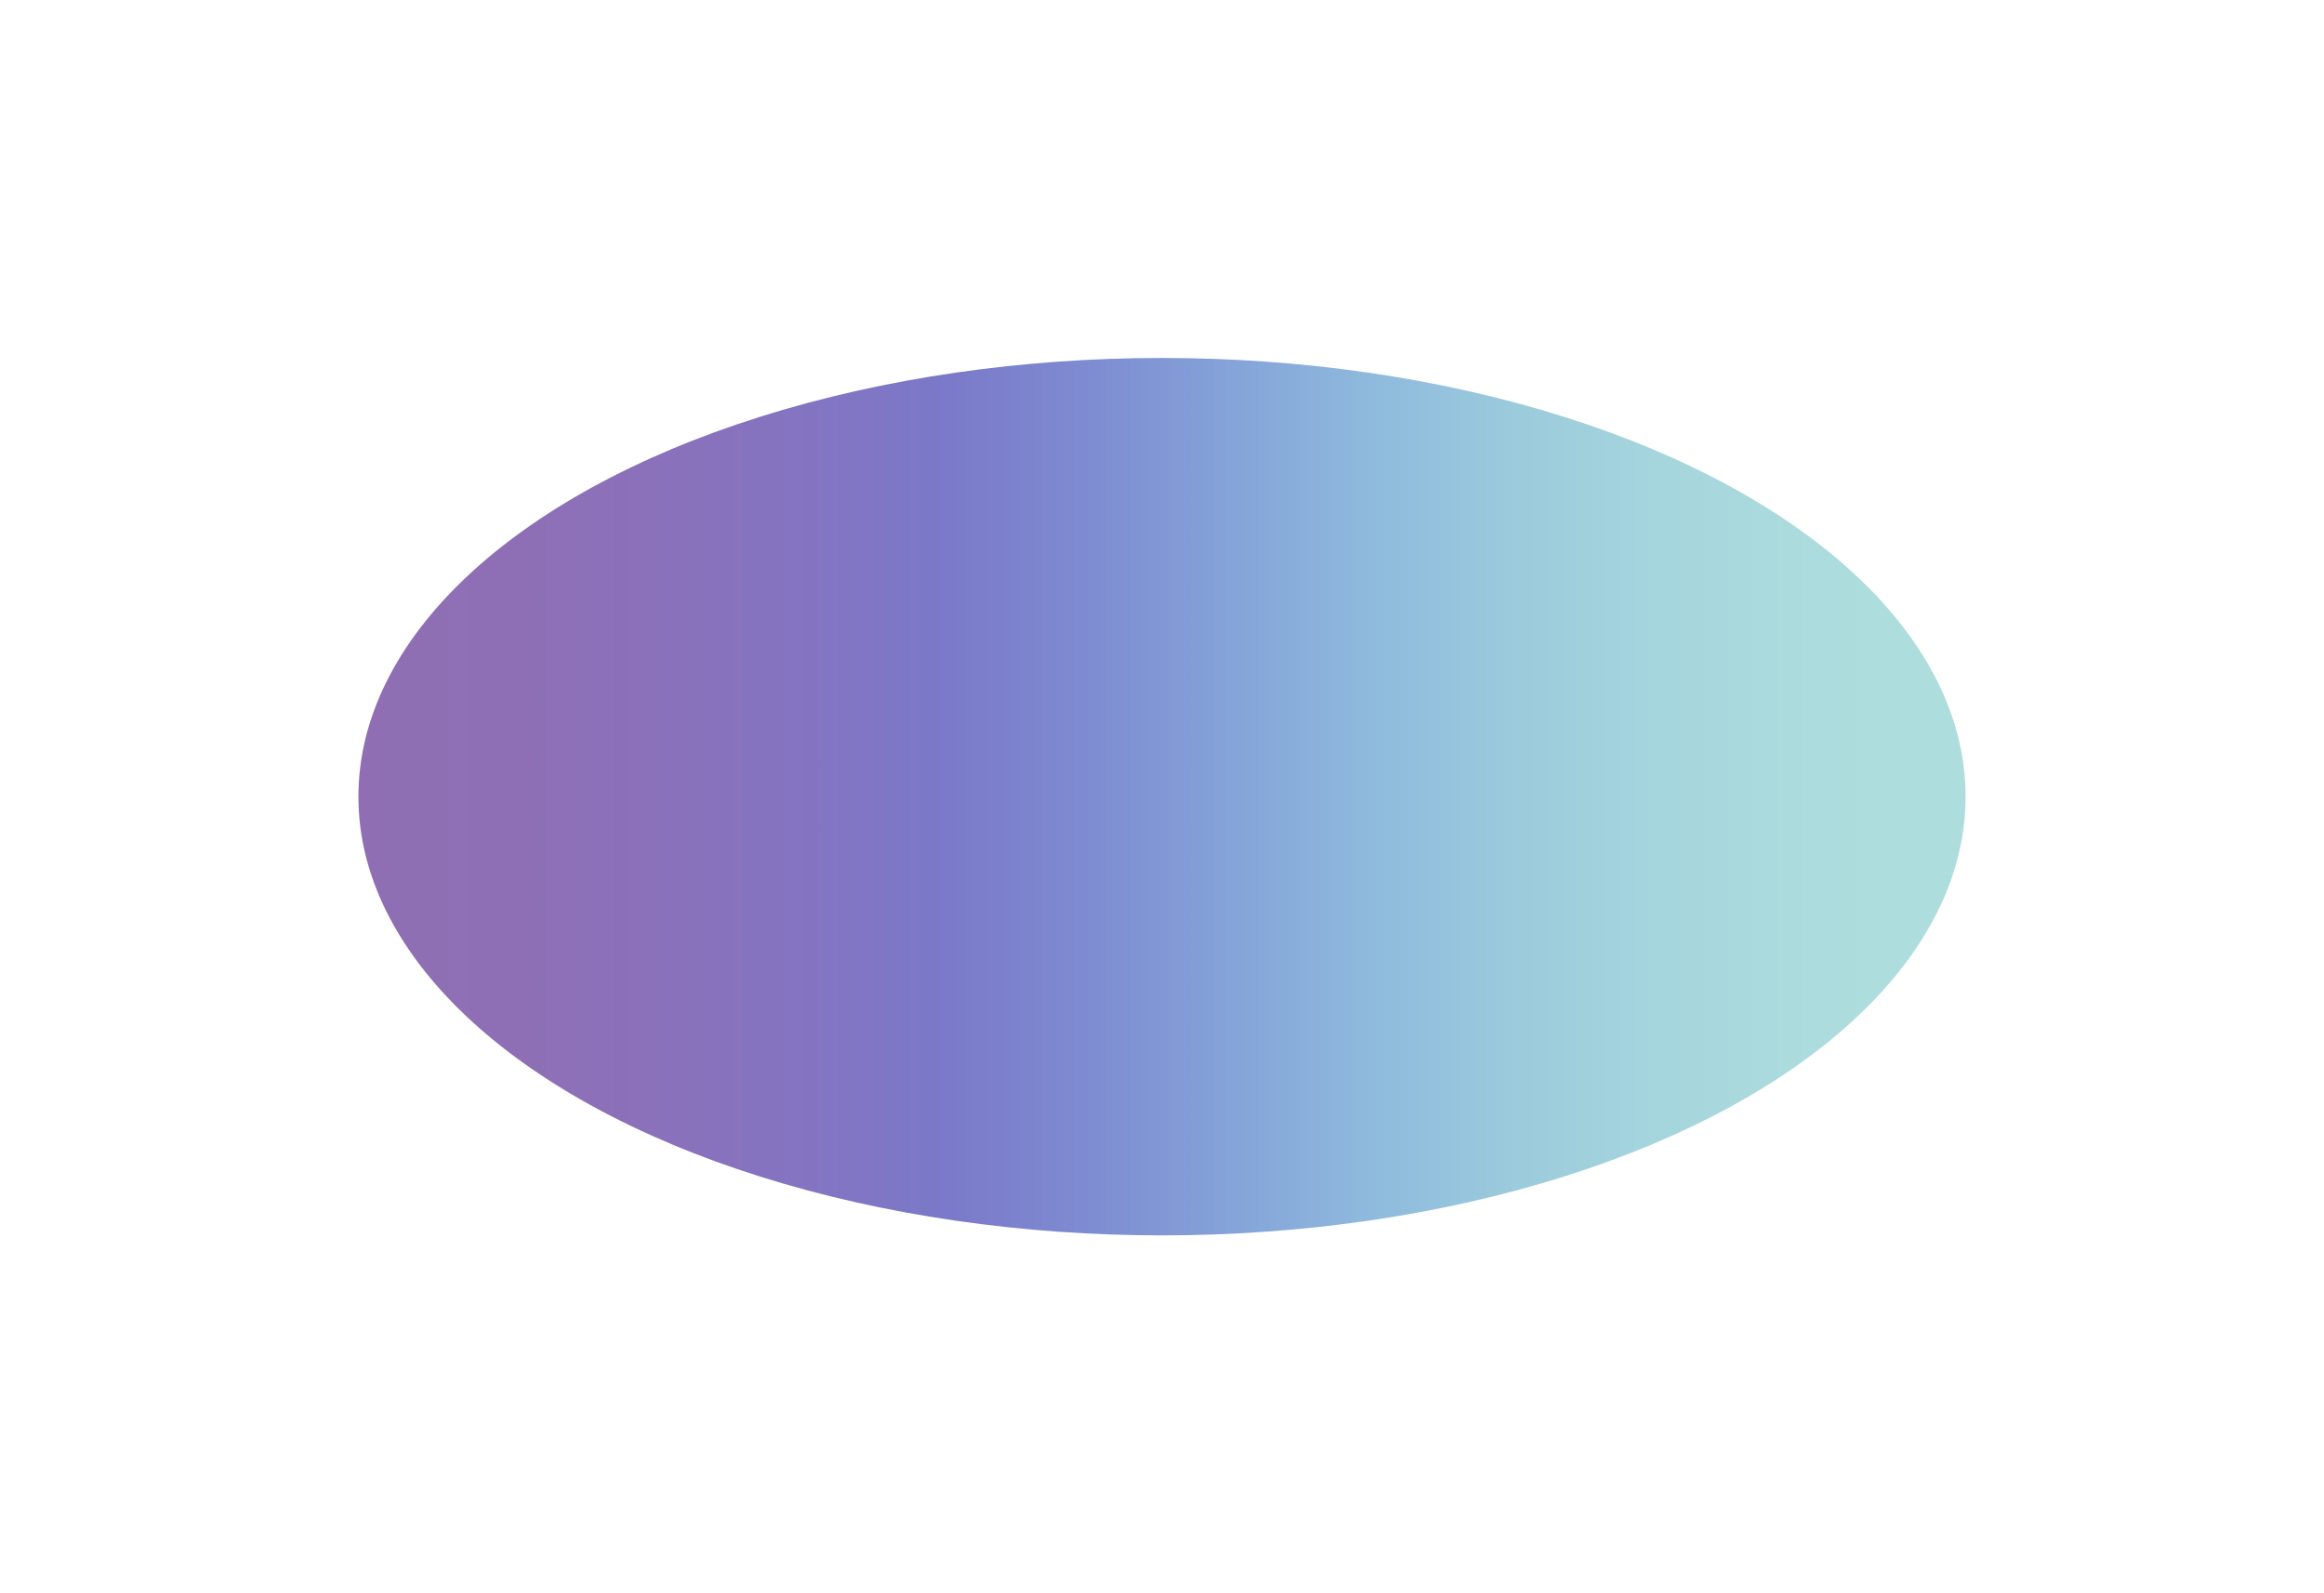 <svg width="1368" height="938" viewBox="0 0 1368 938" fill="none" xmlns="http://www.w3.org/2000/svg">
<g filter="url(#filter0_f_1214_61362)">
<ellipse cx="684" cy="469.05" rx="473.025" ry="258.3" fill="url(#paint0_linear_1214_61362)" fill-opacity="0.6"/>
</g>
<defs>
<filter id="filter0_f_1214_61362" x="0.975" y="0.75" width="1366.05" height="936.602" filterUnits="userSpaceOnUse" color-interpolation-filters="sRGB">
<feFlood flood-opacity="0" result="BackgroundImageFix"/>
<feBlend mode="normal" in="SourceGraphic" in2="BackgroundImageFix" result="shape"/>
<feGaussianBlur stdDeviation="105" result="effect1_foregroundBlur_1214_61362"/>
</filter>
<linearGradient id="paint0_linear_1214_61362" x1="210.975" y1="210.75" x2="1157.02" y2="210.75" gradientUnits="userSpaceOnUse">
<stop stop-color="#450E81"/>
<stop offset="0.091" stop-color="#430F84"/>
<stop offset="0.182" stop-color="#3D128C"/>
<stop offset="0.273" stop-color="#321798"/>
<stop offset="0.364" stop-color="#231FA5"/>
<stop offset="0.455" stop-color="#283FB3"/>
<stop offset="0.545" stop-color="#3367C0"/>
<stop offset="0.636" stop-color="#458EC6"/>
<stop offset="0.727" stop-color="#5AAAC5"/>
<stop offset="0.818" stop-color="#6BBBC6"/>
<stop offset="0.909" stop-color="#75C5C7"/>
<stop offset="1" stop-color="#79C7C6"/>
</linearGradient>
</defs>
</svg>
